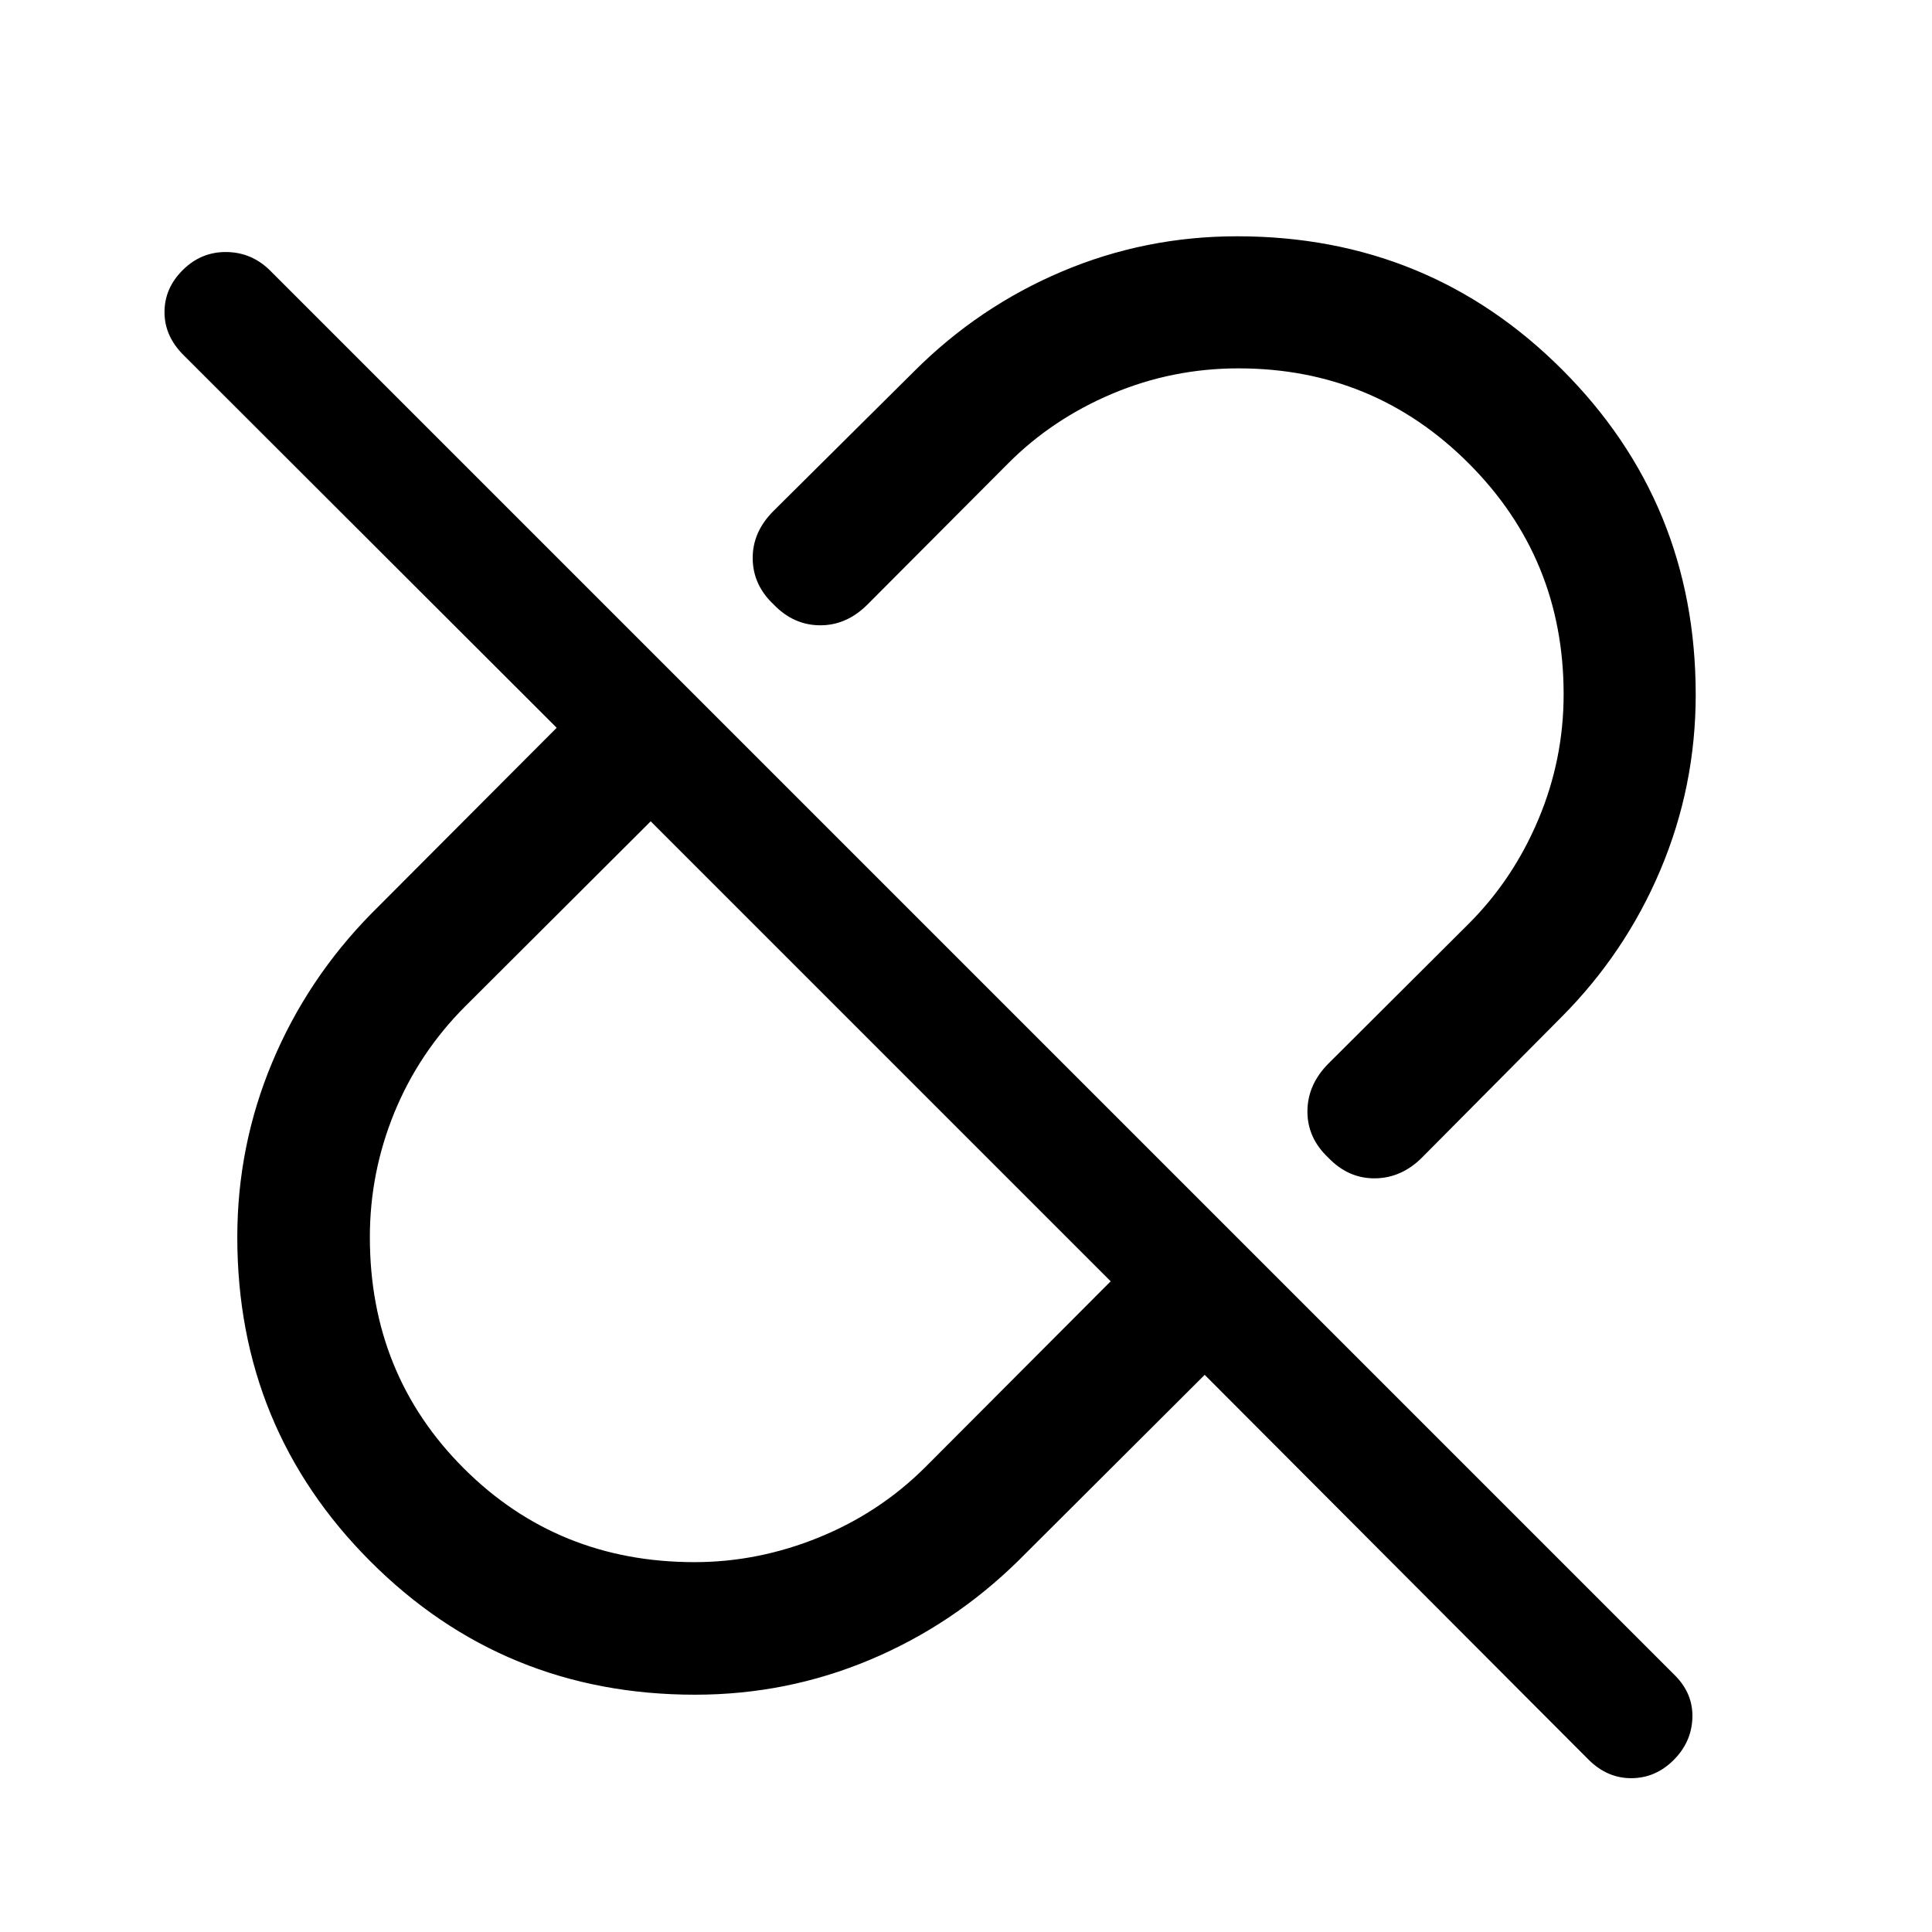 <svg xmlns="http://www.w3.org/2000/svg" height="48" viewBox="0 -960 960 960" width="48"><path d="M842.59-614.83q0 45.53-17.5 87-17.5 41.46-49.46 73.46l-69.06 69.57q-10.2 10.19-23.37 10.31-13.18.12-23.11-10.19-10.44-9.82-10.44-22.99 0-13.18 10.2-23.61l69.8-69.57q22.12-22.03 34.71-51.85 12.6-29.83 12.6-62.33 0-67.56-47.19-114.74-47.18-47.19-114.38-47.19-32.86 0-62.7 12.6-29.85 12.59-51.84 34.71l-70.05 70.28q-10.38 10.2-23.46 10.08-13.08-.12-22.89-10.32-10.32-9.69-10.44-22.87-.12-13.17 10.32-23.61l70.04-69.54q31.98-31.96 73.31-49.46t87.03-17.5q95.33 0 161.61 66.35 66.27 66.35 66.27 161.41ZM345.1-183.78q31.54 0 61.66-12.23 30.13-12.22 52.89-34.84l92.24-92.48-228.56-228.56-92.18 91.94q-23.06 23.11-35.21 52.83-12.16 29.71-12.16 61.87 0 68.19 46.64 114.83t114.68 46.64Zm253.51-93.07-92.48 92.24q-32.48 31.96-73.81 49.33-41.33 17.37-86.95 17.37-95.16 0-161.31-66.23-66.15-66.22-66.15-161.11 0-45.45 17.37-86.92 17.37-41.46 49.33-73.96l92-92.24L91.16-783.59q-9.42-9.39-9.42-21.32 0-11.92 9.12-20.95 9.13-9.03 21.58-8.91 12.45.12 21.53 8.96l698.62 698.62q8.84 9.08 8.34 21.06-.5 11.98-9.47 20.84-8.98 8.86-20.96 8.86t-21.26-9.31L598.61-276.85ZM437.48-437.48Zm84.85-84.85Z"/></svg>